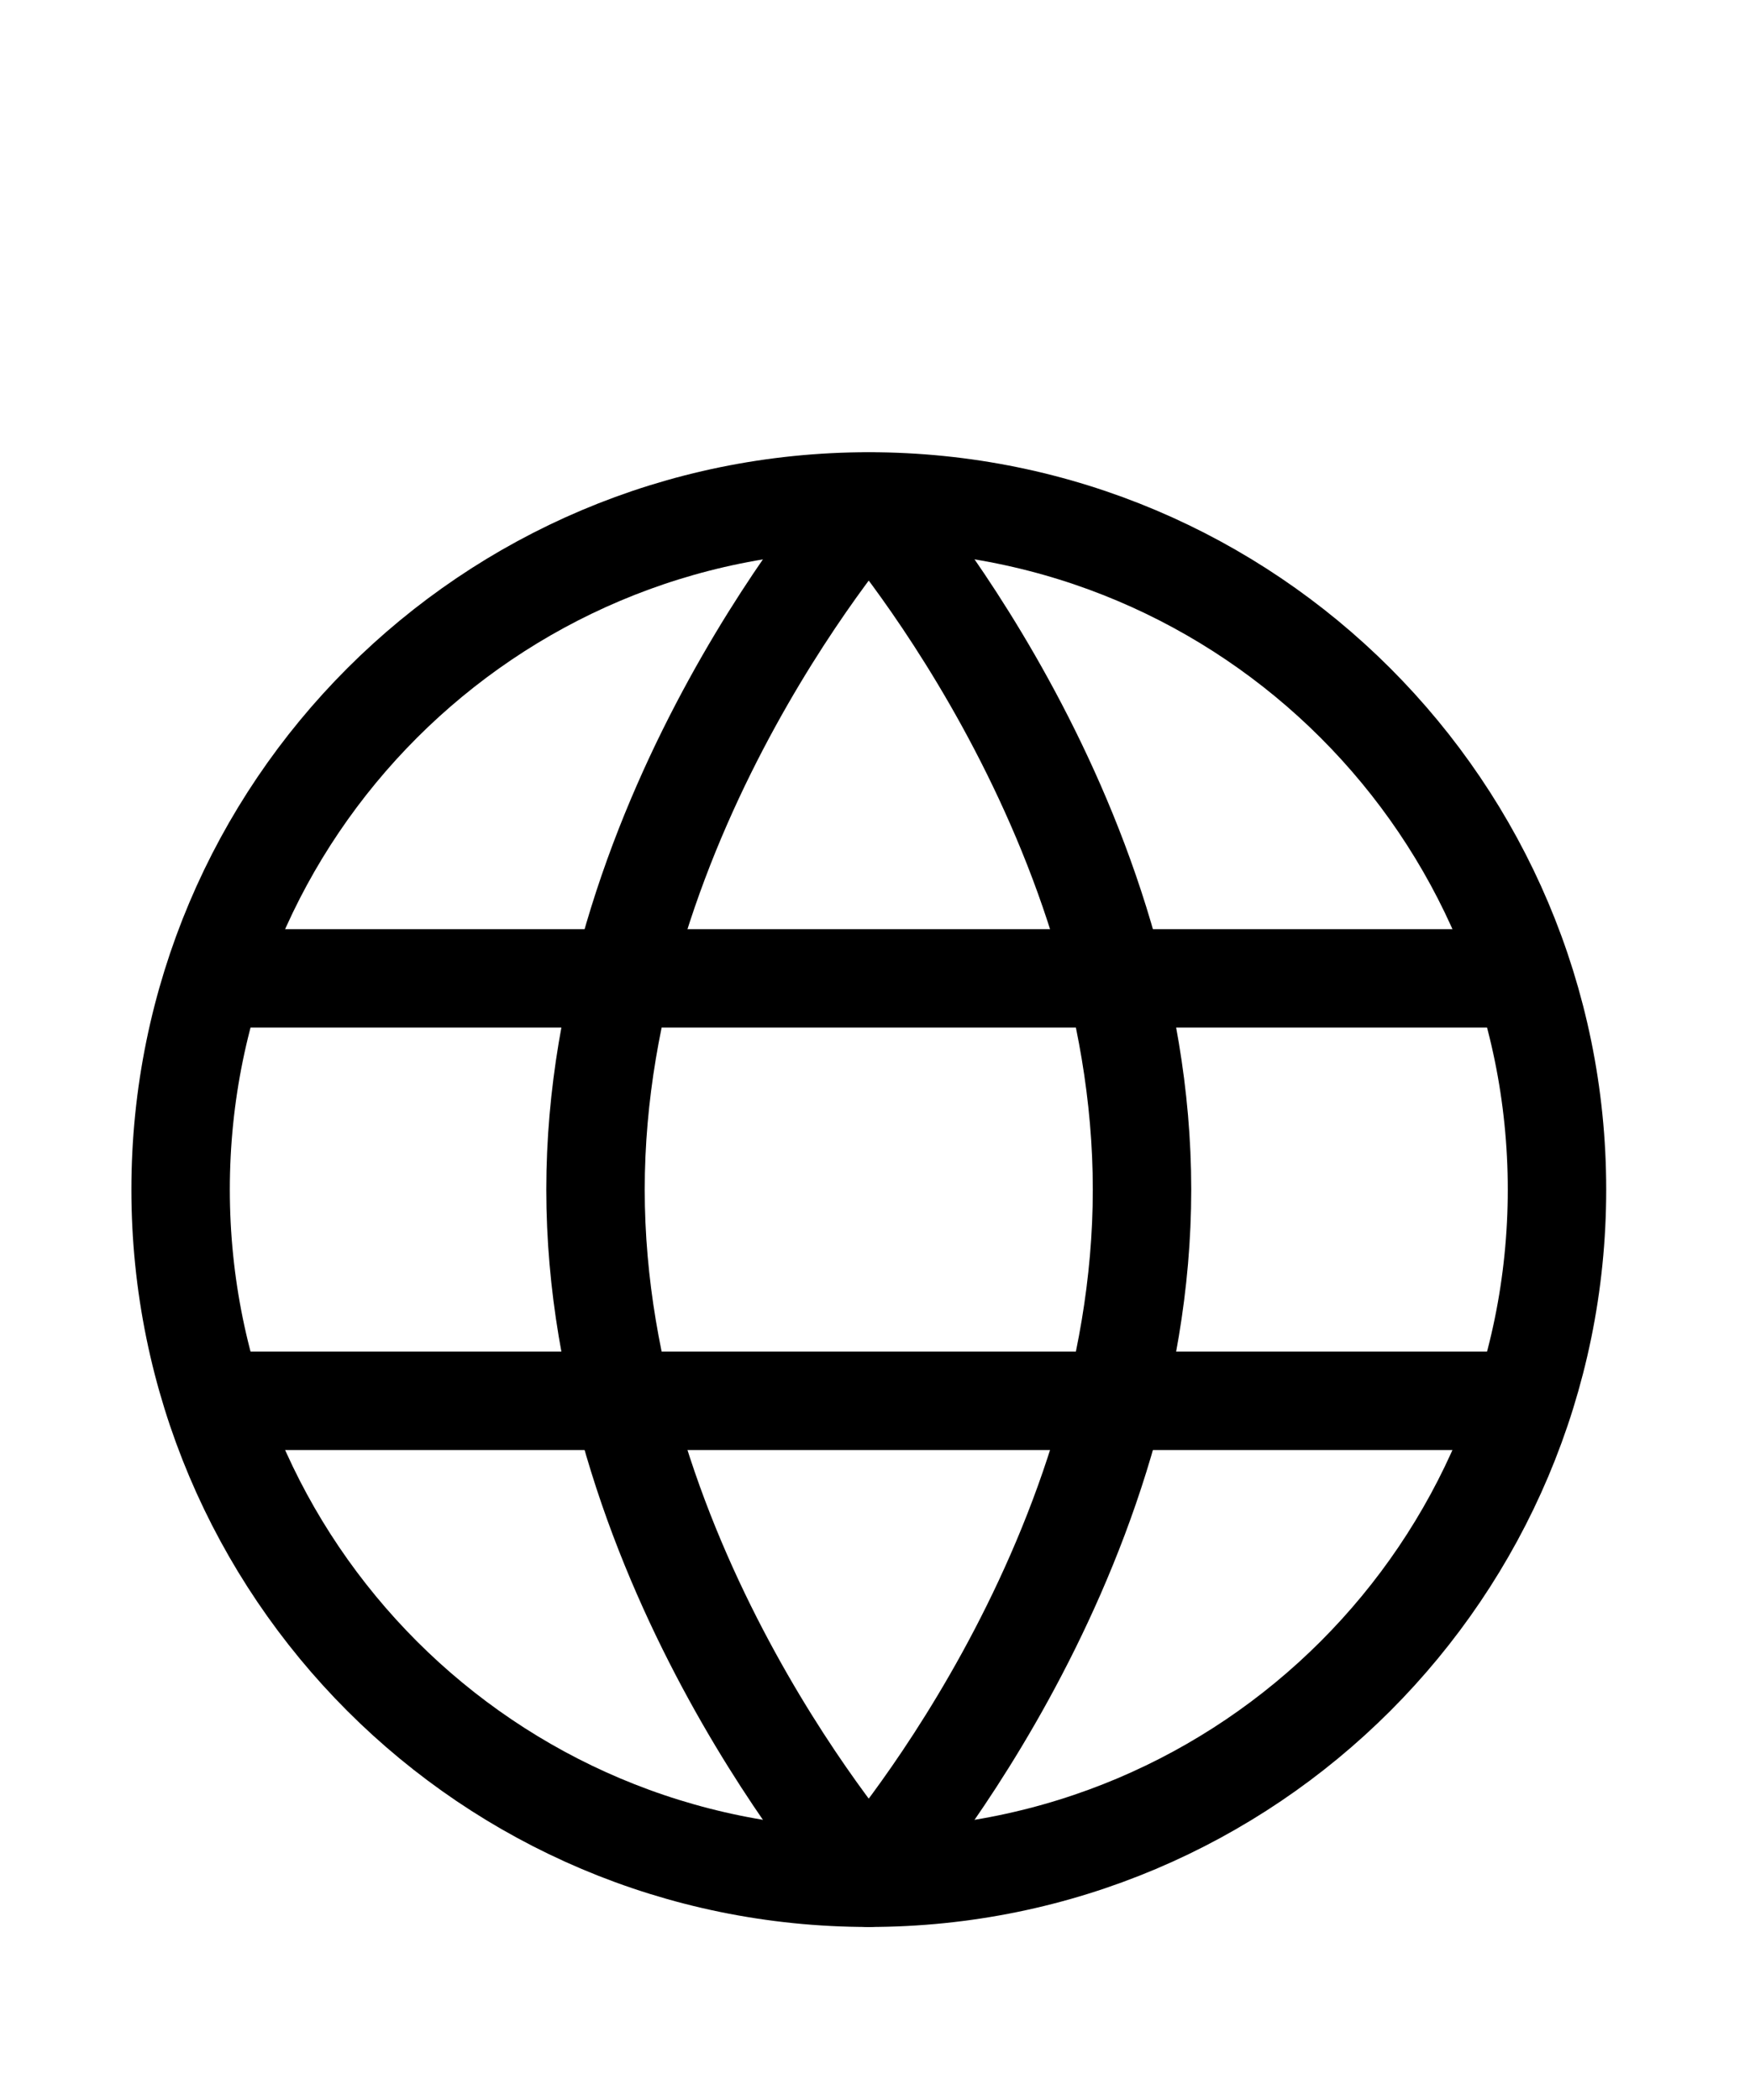 <svg
        height="30"
        width="25"
        fill="none"
        xmlns="http://www.w3.org/2000/svg"
        xmlns:xlink="http://www.w3.org/1999/xlink"
        version="1.1"
        x="0px"
        y="0px"
        viewBox="0 -2 24 24"
        style="enable-background:new 0 0 60 60;"
        xml:space="preserve"
        stroke-width="1.35"
        fill-rule="evenodd"
      >
     <path
                    data-v-41fcfff3=""
                    d="M19.353 9.914c0 5.213-4.226 9.438-9.438 9.438-5.213 0-9.438-4.225-9.438-9.438C.477 4.702 4.702.477 9.915.477c5.212 0 9.438 4.225 9.438 9.437z"
                    transform="translate(-1402 -23) translate(1358 23) translate(44) translate(2 2)"
                   stroke="black"></path>
                  <path
                    data-v-41fcfff3=""
                    stroke-linejoin="round"
                    d="M13.662 9.914c0 5.213-3.748 9.438-3.748 9.438s-3.747-4.225-3.747-9.438c0-5.212 3.747-9.437 3.747-9.437s3.748 4.225 3.748 9.437z"
                    transform="translate(-1402 -23) translate(1358 23) translate(44) translate(2 2)"
                  stroke="black"></path>
                  <path
                    data-v-41fcfff3=""
                    d="M.876 7.018L18.952 7.018M.876 12.811L18.952 12.811"
                    transform="translate(-1402 -23) translate(1358 23) translate(44) translate(2 2)"
                  stroke="black"></path>
            
      </svg>